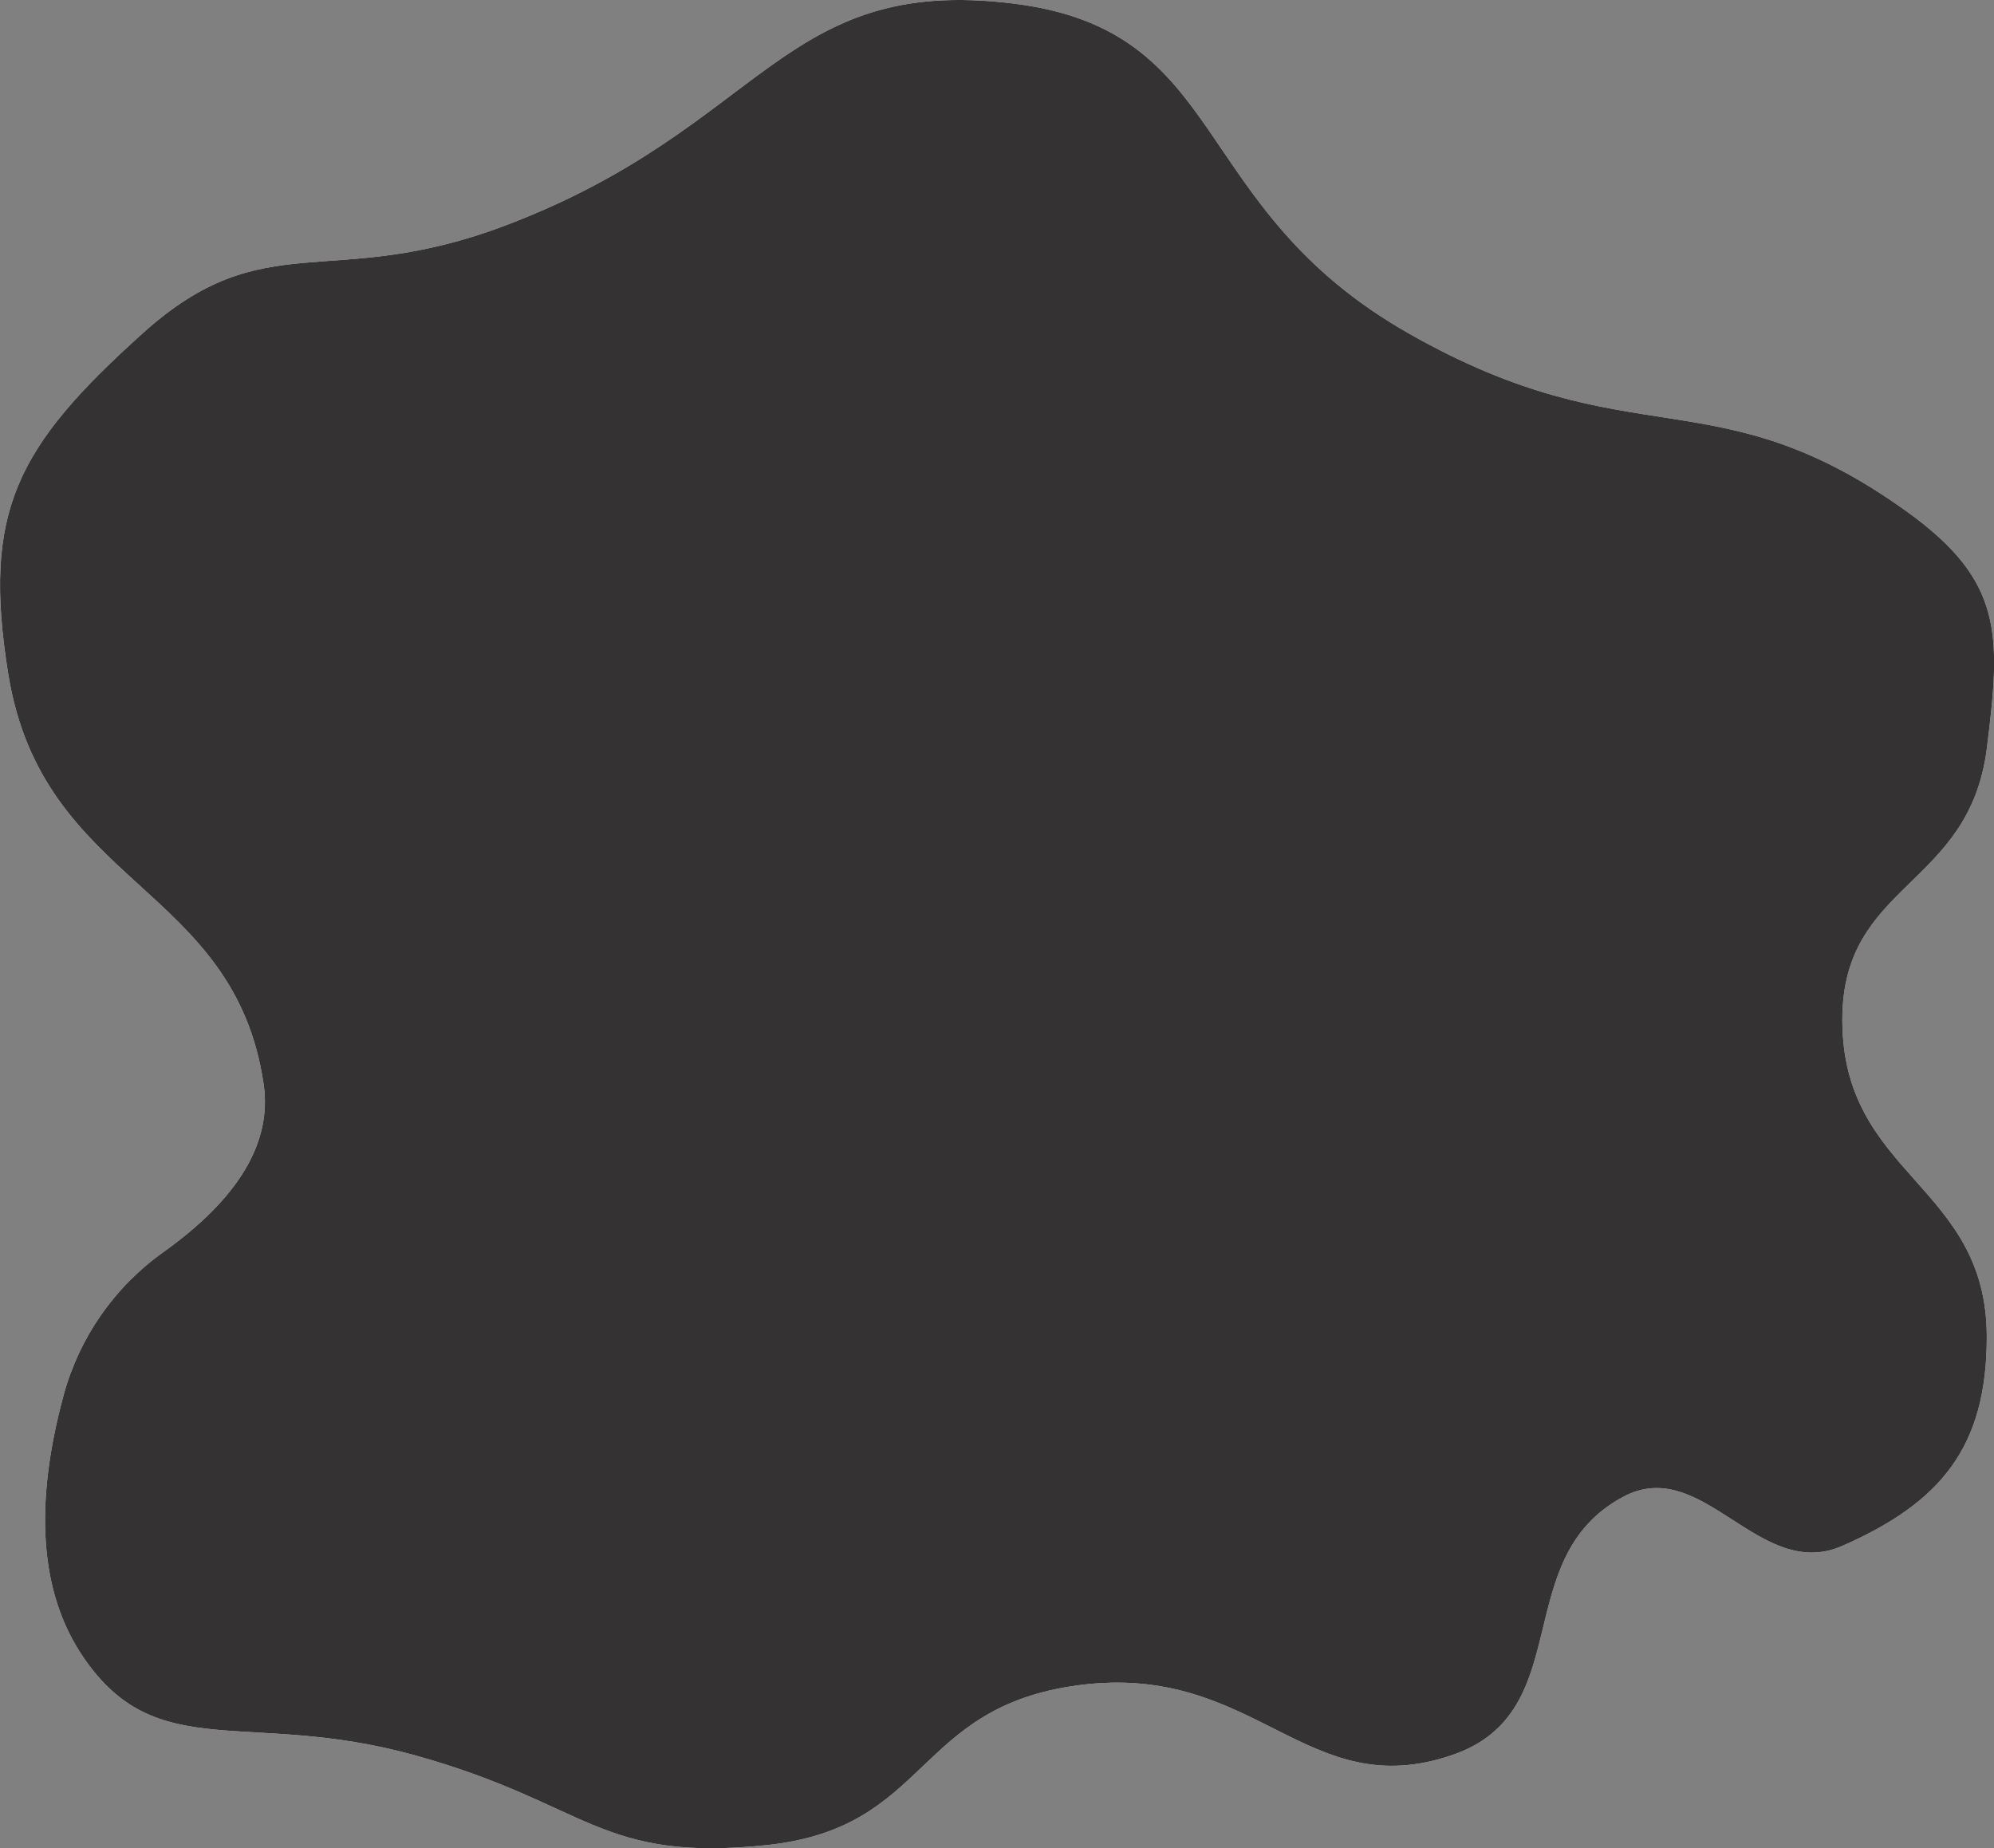 <?xml version="1.0" encoding="utf-8"?>
<!-- Generator: Adobe Illustrator 21.0.2, SVG Export Plug-In . SVG Version: 6.00 Build 0)  -->
<svg version="1.1" id="Layer_1" xmlns="http://www.w3.org/2000/svg" xmlns:xlink="http://www.w3.org/1999/xlink" x="0px" y="0px"
	 viewBox="0 0 773 716.5" enable-background="new 0 0 773 716.5" xml:space="preserve">
<rect x="0" y="0" width="773" height="716.5" fill="#808080" stroke="none"/>
<g>
	<path id="path-1" fill="#FFFFFF" d="M55.2,129.3c47.8-43.1,72.6-16,141-42c100.1-38,106.4-96.8,196-86c85.4,10.2,67.3,78.8,154,128
		c86.8,49.3,118.4,15.4,193,69c37.4,26.9,36.6,47.5,31,92c-6.9,54-56,51.7-56,105c0,60.7,56,63.7,56,123c0,42.7-17.8,64.2-56,81
		c-32.3,14.2-54.1-35.6-85-19c-44.6,23.9-17.4,83.2-66,100c-56.9,19.7-76.2-36-145-27c-64.2,8.5-57.4,55.3-121,62
		c-65.4,6.8-68.9-16.2-137-35c-64.4-17.7-99.5,4.1-128-38c-16.7-24.6-19.2-58.5-7.5-101.6l0,0c6.1-22.3,19.7-41.8,38.5-55.2
		c29.3-20.9,42.3-42.6,39-65.2c-11.4-77.6-85.7-76.6-99-159C-7,198.2,6.5,173.2,55.2,129.3z"/>
</g>
	<path fill="#343232" d="M770.2,290.3c5.6-44.5,6.4-65.1-31-92c-74.6-53.6-106.2-19.7-193-69c-86.7-49.2-68.6-117.8-154-128
		c-89.6-10.8-95.9,48-196,86c-68.4,26-93.2-1.1-141,42c-48.7,43.9-62.2,68.9-52,132c13.3,82.4,87.6,81.4,99,159
		c3.3,22.6-9.7,44.3-39,65.2c-18.8,13.4-32.4,32.9-38.5,55.2c-11.7,43.1-9.2,77,7.5,101.6c28.5,42.1,63.6,20.3,128,38
		c68.1,18.8,71.6,41.8,137,35c63.6-6.7,56.8-53.5,121-62c68.8-9,88.1,46.7,145,27c48.6-16.8,21.4-76.1,66-100
		c30.9-16.6,52.7,33.2,85,19c38.2-16.8,56-38.3,56-81c0-59.3-56-62.3-56-123C714.2,342,763.3,344.3,770.2,290.3z"/>
</svg>
